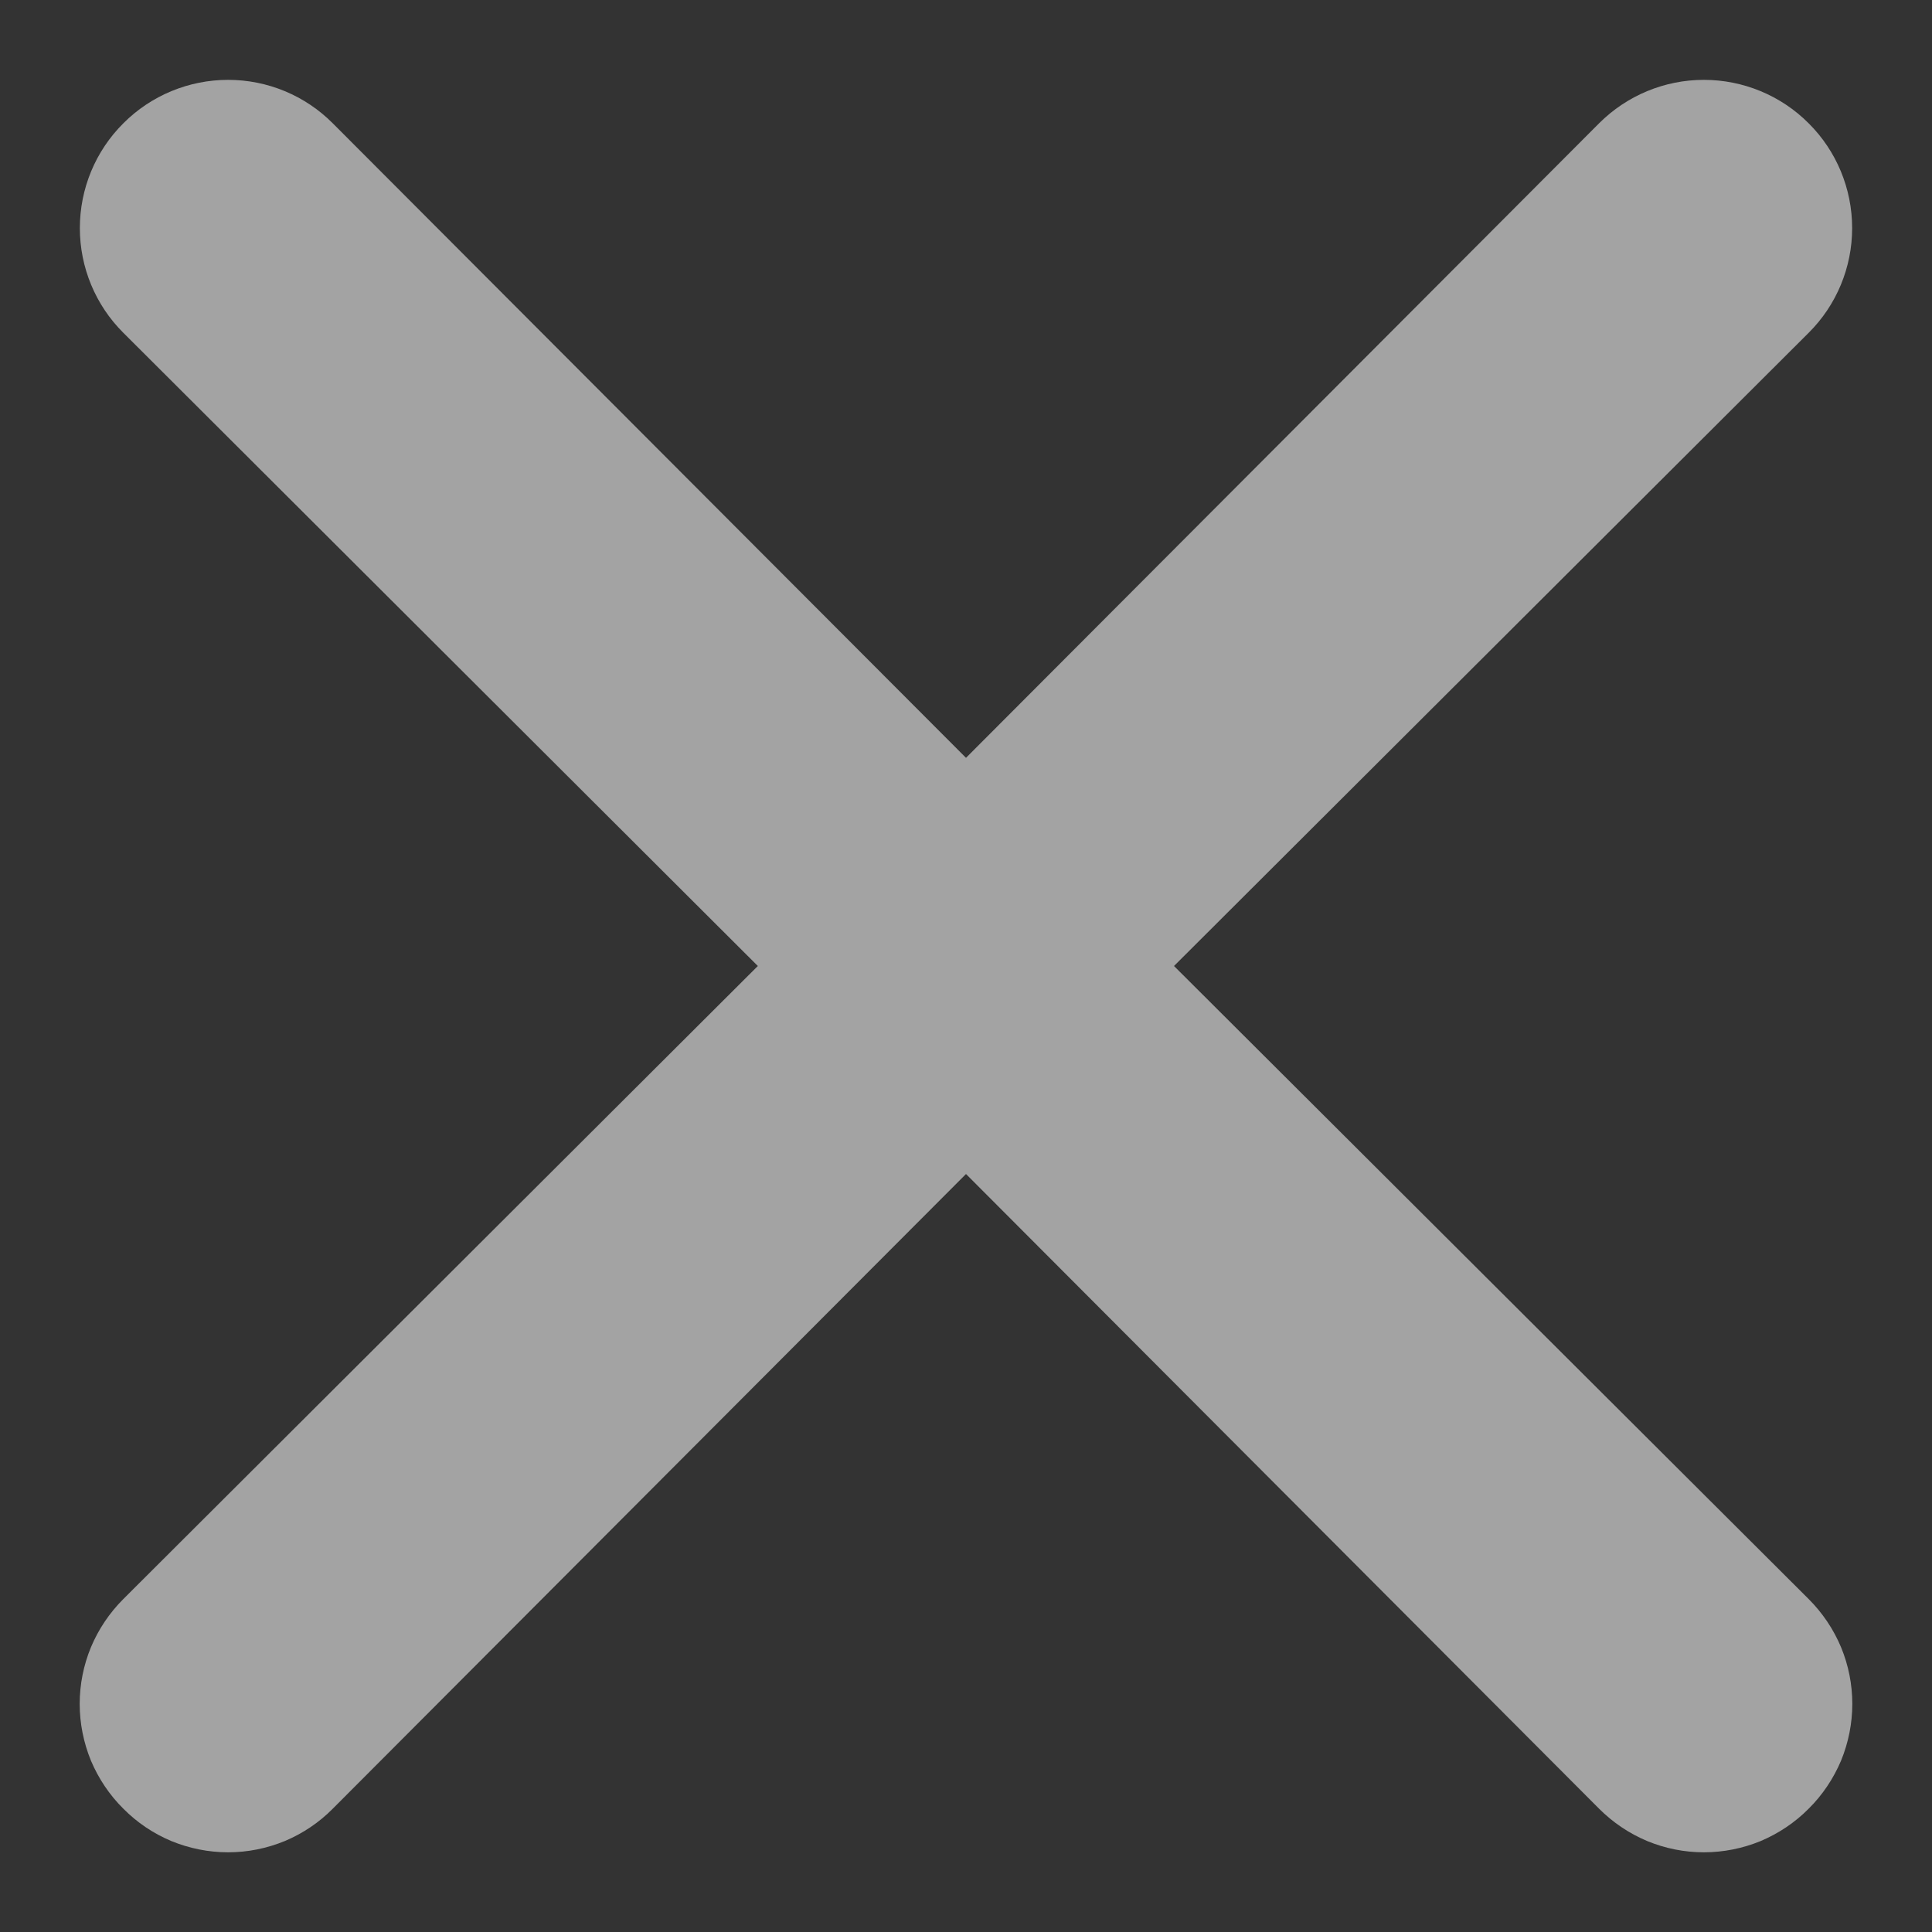 <svg width="12" height="12" viewBox="0 0 12 12" fill="none" xmlns="http://www.w3.org/2000/svg">
<rect x="0" y="0" width="12" height="12" fill="#333333" stroke="none"/>
<path d="M7.292 6L11.234 2.067C11.407 1.895 11.504 1.661 11.504 1.417C11.504 1.172 11.407 0.938 11.234 0.766C11.062 0.593 10.827 0.496 10.583 0.496C10.339 0.496 10.105 0.593 9.932 0.766L6 4.707L2.067 0.766C1.895 0.593 1.661 0.496 1.417 0.496C1.173 0.496 0.938 0.593 0.766 0.766C0.593 0.938 0.496 1.172 0.496 1.417C0.496 1.661 0.593 1.895 0.766 2.067L4.707 6L0.766 9.932C0.68 10.018 0.612 10.119 0.565 10.231C0.519 10.342 0.495 10.462 0.495 10.583C0.495 10.704 0.519 10.824 0.565 10.936C0.612 11.047 0.68 11.149 0.766 11.234C0.851 11.32 0.952 11.388 1.064 11.435C1.176 11.481 1.296 11.505 1.417 11.505C1.538 11.505 1.657 11.481 1.769 11.435C1.881 11.388 1.982 11.32 2.067 11.234L6 7.292L9.932 11.234C10.018 11.32 10.119 11.388 10.231 11.435C10.342 11.481 10.462 11.505 10.583 11.505C10.704 11.505 10.824 11.481 10.936 11.435C11.047 11.388 11.149 11.32 11.234 11.234C11.32 11.149 11.388 11.047 11.435 10.936C11.481 10.824 11.505 10.704 11.505 10.583C11.505 10.462 11.481 10.342 11.435 10.231C11.388 10.119 11.32 10.018 11.234 9.932L7.292 6Z" fill="white" fill-opacity="0.55"/>
</svg>
